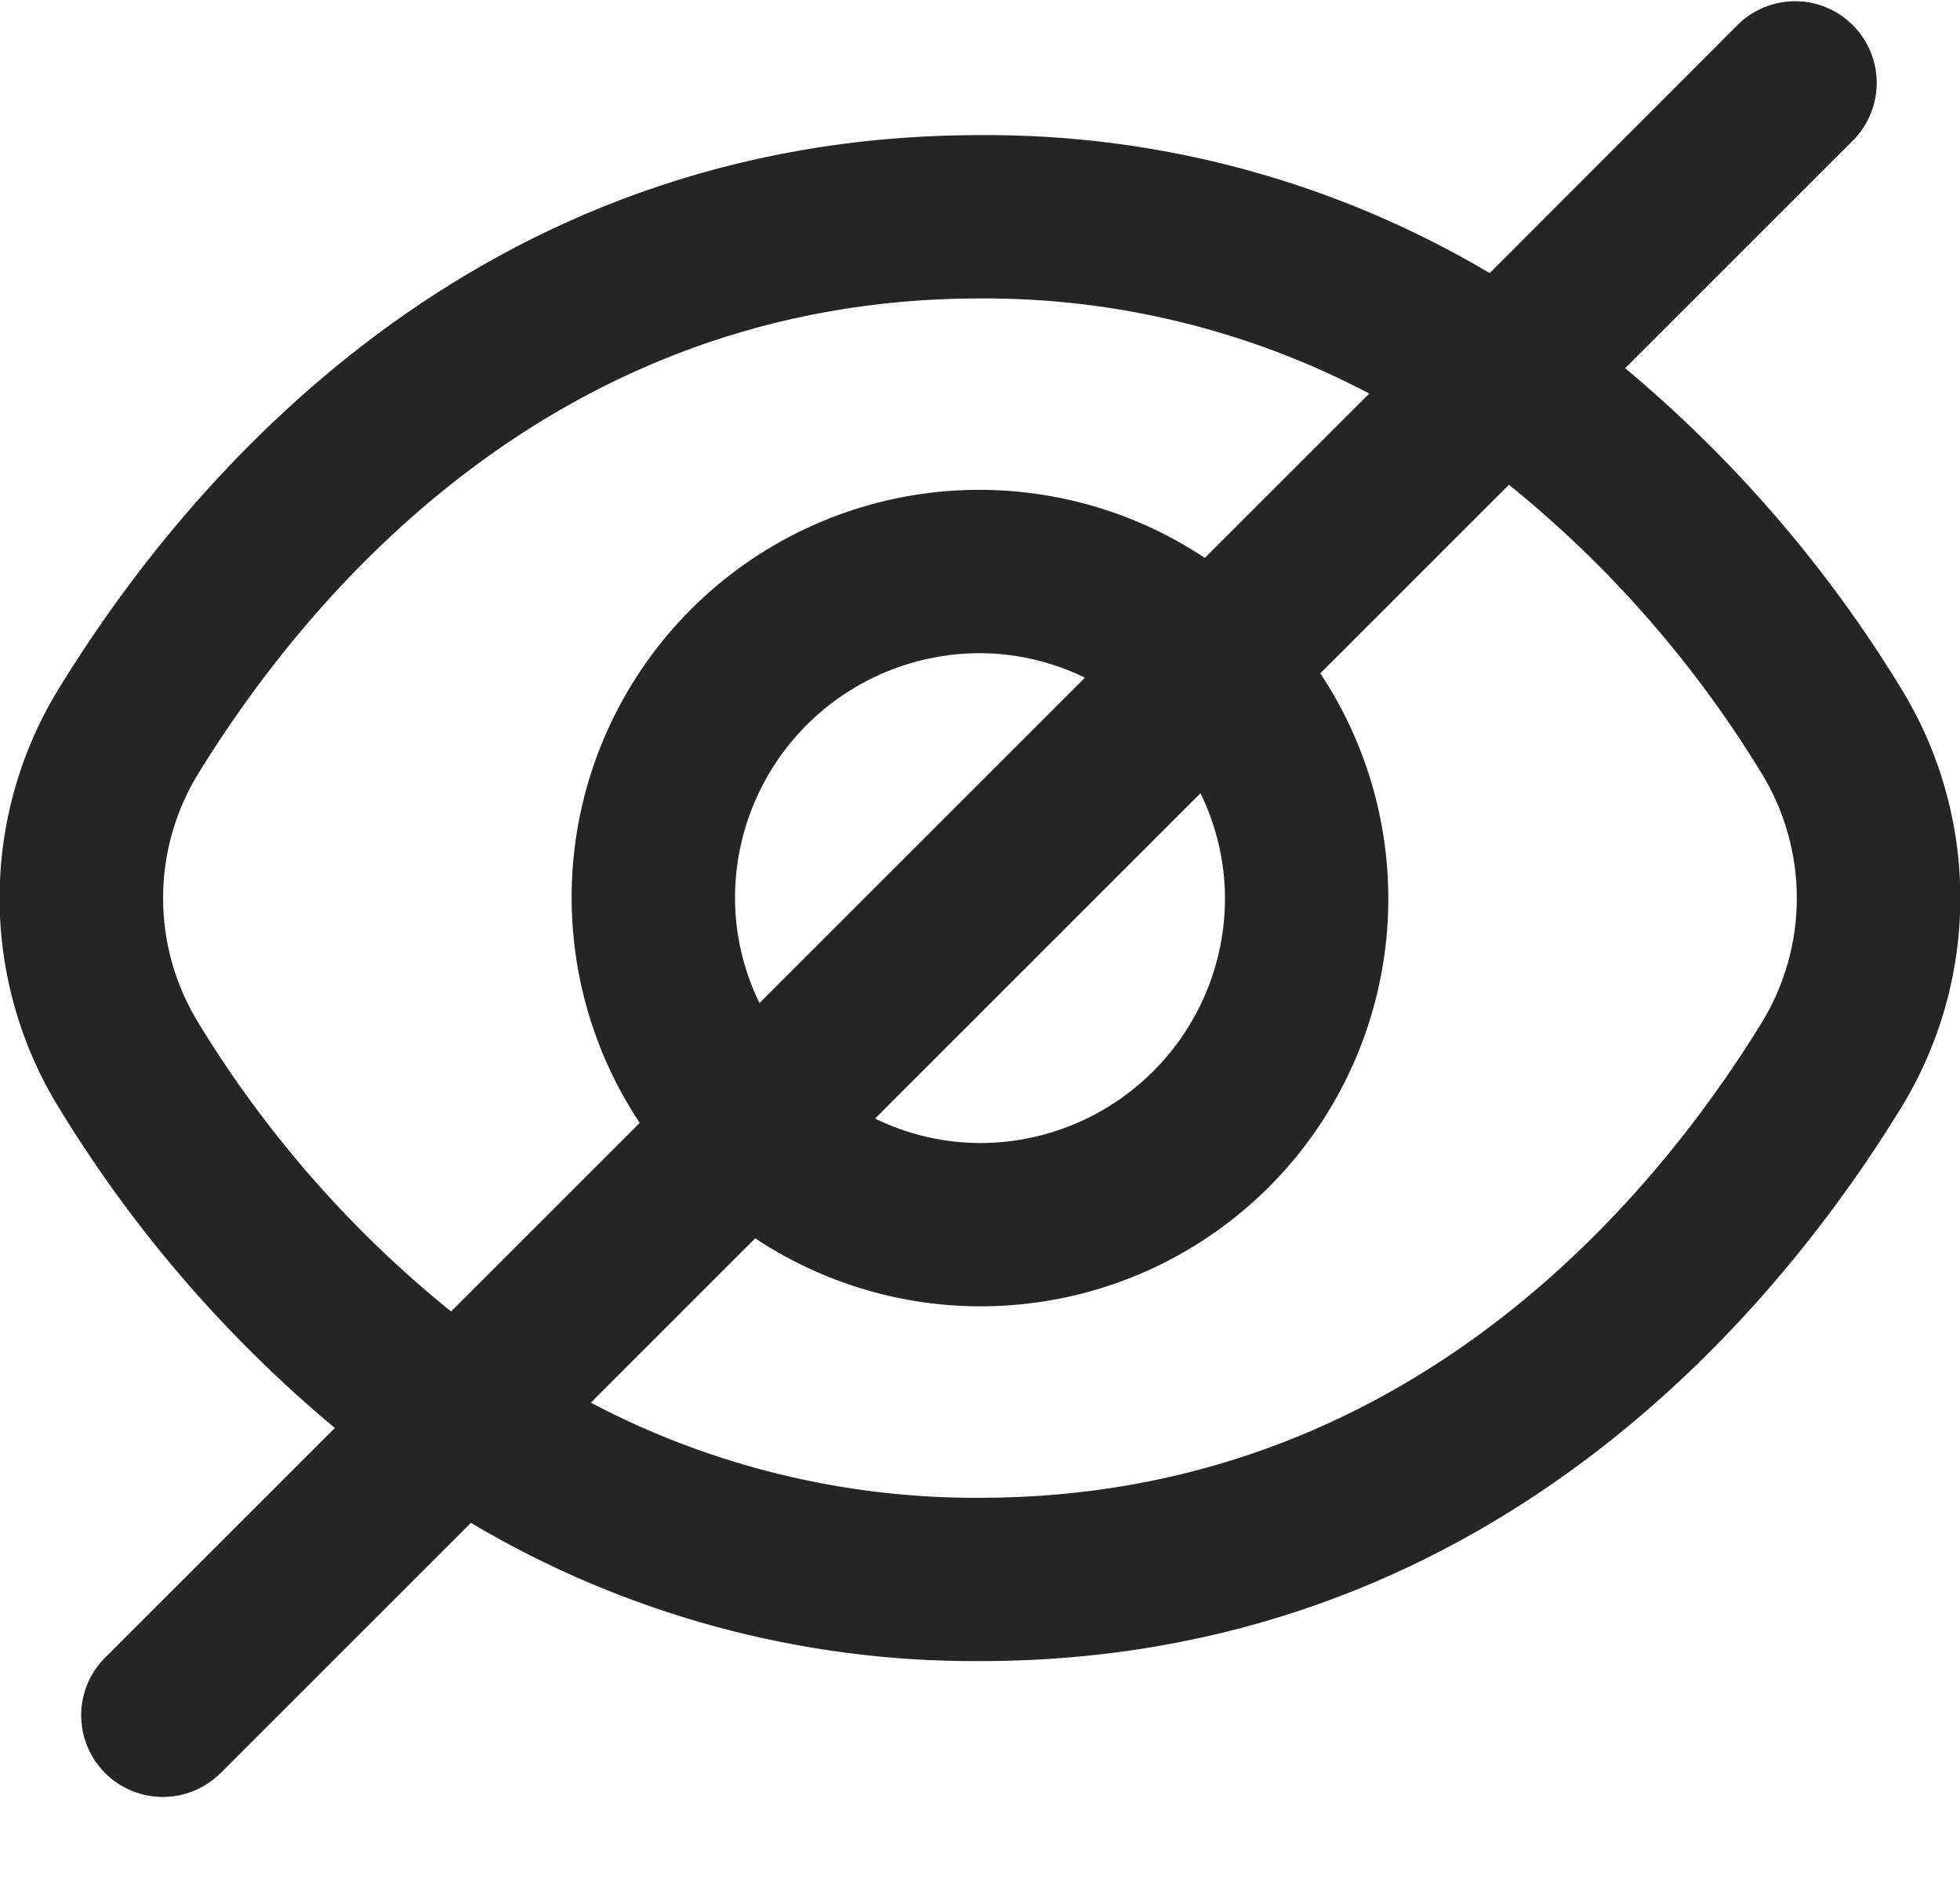 <svg width="24" height="23" viewBox="0 0 24 23" fill="none" xmlns="http://www.w3.org/2000/svg">
<path d="M23.271 8.419C22.368 6.941 21.229 5.62 19.9 4.51L22.7 1.71C22.882 1.521 22.983 1.269 22.98 1.006C22.978 0.744 22.873 0.493 22.687 0.308C22.502 0.123 22.251 0.017 21.989 0.015C21.727 0.013 21.474 0.114 21.286 0.296L18.241 3.345C16.353 2.224 14.195 1.639 12 1.655C5.809 1.655 2.281 5.893 0.729 8.419C0.249 9.194 -0.005 10.088 -0.005 11C-0.005 11.912 0.249 12.805 0.729 13.581C1.631 15.059 2.77 16.38 4.1 17.49L1.3 20.29C1.204 20.382 1.128 20.492 1.075 20.614C1.023 20.736 0.995 20.868 0.994 21C0.993 21.133 1.018 21.265 1.069 21.388C1.119 21.511 1.193 21.622 1.287 21.716C1.381 21.81 1.493 21.884 1.616 21.935C1.739 21.985 1.87 22.01 2.003 22.009C2.136 22.008 2.267 21.98 2.389 21.928C2.511 21.875 2.621 21.799 2.714 21.704L5.766 18.652C7.651 19.773 9.806 20.358 12 20.345C18.191 20.345 21.719 16.107 23.271 13.581C23.75 12.805 24.004 11.912 24.004 11C24.004 10.088 23.75 9.194 23.271 8.419ZM2.433 12.534C2.148 12.073 1.997 11.542 1.997 11C1.997 10.458 2.148 9.927 2.433 9.466C3.767 7.3 6.782 3.655 12 3.655C13.66 3.646 15.297 4.046 16.766 4.82L14.753 6.833C13.793 6.195 12.642 5.91 11.495 6.024C10.348 6.139 9.276 6.647 8.462 7.462C7.647 8.277 7.139 9.348 7.024 10.495C6.91 11.642 7.195 12.793 7.833 13.753L5.523 16.063C4.298 15.073 3.252 13.879 2.433 12.534ZM15 11C15 11.796 14.684 12.559 14.121 13.121C13.558 13.684 12.795 14 12 14C11.554 13.998 11.115 13.896 10.715 13.7L14.7 9.715C14.895 10.115 14.998 10.554 15 11ZM9 11C9 10.204 9.316 9.441 9.878 8.879C10.441 8.316 11.204 8 12 8C12.445 8.002 12.884 8.104 13.285 8.3L9.3 12.285C9.104 11.885 9.001 11.445 9 11ZM21.567 12.534C20.233 14.7 17.218 18.345 12 18.345C10.339 18.354 8.702 17.954 7.234 17.18L9.247 15.167C10.207 15.804 11.358 16.09 12.504 15.975C13.651 15.861 14.723 15.353 15.538 14.538C16.352 13.723 16.86 12.651 16.975 11.505C17.09 10.358 16.804 9.207 16.167 8.247L18.477 5.937C19.701 6.927 20.747 8.121 21.567 9.466C21.851 9.927 22.002 10.458 22.002 11C22.002 11.542 21.851 12.073 21.567 12.534Z" fill="#252525"/>
</svg>
